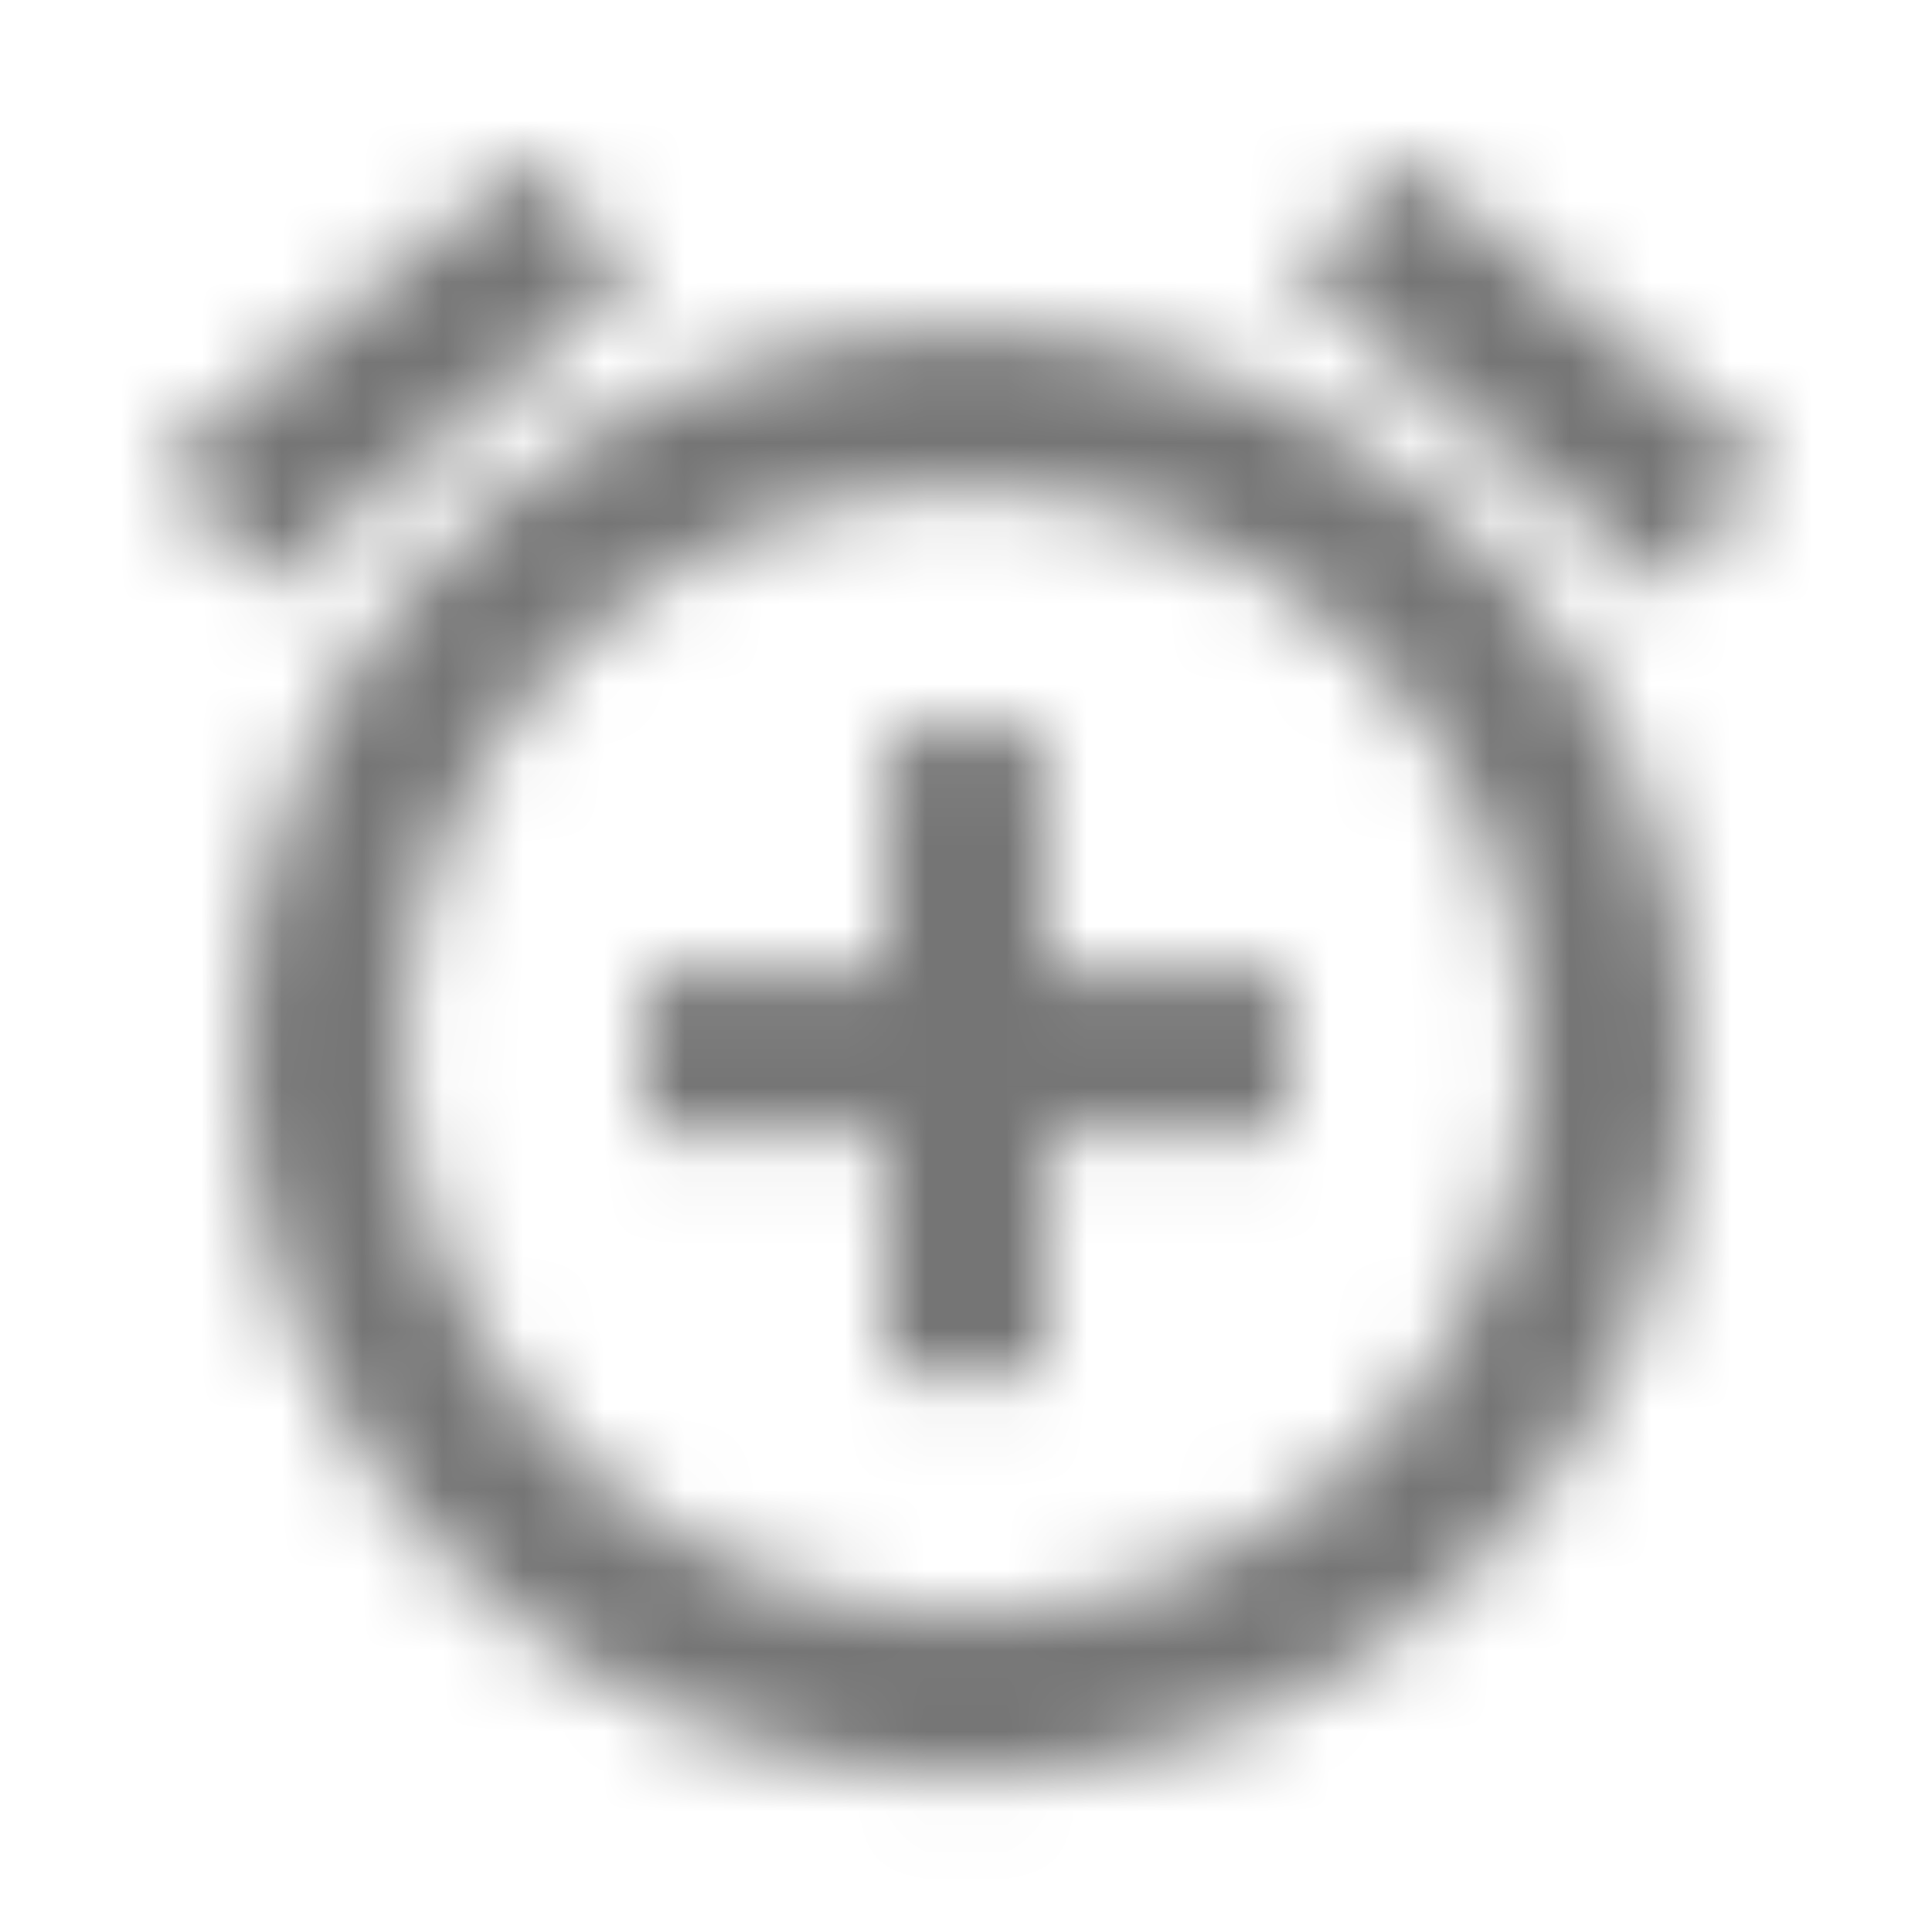 <?xml version="1.0" encoding="UTF-8"?>
<svg width="24px" height="24px" viewBox="0 0 24 24" version="1.1" xmlns="http://www.w3.org/2000/svg" xmlns:xlink="http://www.w3.org/1999/xlink">
    <!-- Generator: Sketch 50 (54983) - http://www.bohemiancoding.com/sketch -->
    <title>icon/device/add_alarm_24px_sharp</title>
    <desc>Created with Sketch.</desc>
    <defs>
        <path d="M7.88,3.46 L6.6,1.93 L2,5.78 L3.29,7.31 L7.88,3.46 Z M22,5.79 L17.4,1.93 L16.11,3.46 L20.71,7.32 L22,5.79 Z M12,4.07 C7.03,4.07 3,8.1 3,13.07 C3,18.04 7.02,22.07 12,22.07 C16.97,22.07 21,18.04 21,13.07 C21,8.1 16.97,4.07 12,4.07 Z M12,20.07 C8.13,20.07 5,16.94 5,13.07 C5,9.2 8.13,6.07 12,6.07 C15.87,6.07 19,9.2 19,13.07 C19,16.94 15.87,20.07 12,20.07 Z M13,9.07 L11,9.07 L11,12.07 L8,12.07 L8,14.07 L11,14.07 L11,17.07 L13,17.07 L13,14.07 L16,14.07 L16,12.07 L13,12.07 L13,9.07 Z" id="path-1"></path>
    </defs>
    <g id="icon/device/add_alarm_24px" stroke="none" stroke-width="1" fill="none" fill-rule="evenodd">
        <mask id="mask-2" fill="white">
            <use xlink:href="#path-1"></use>
        </mask>
        <g fill-rule="nonzero"></g>
        <g id="✱-/-Color-/-Icons-/-Black-/-Inactive" mask="url(#mask-2)" fill="#000000" fill-opacity="0.54">
            <rect id="Rectangle" x="0" y="0" width="24" height="24"></rect>
        </g>
    </g>
</svg>